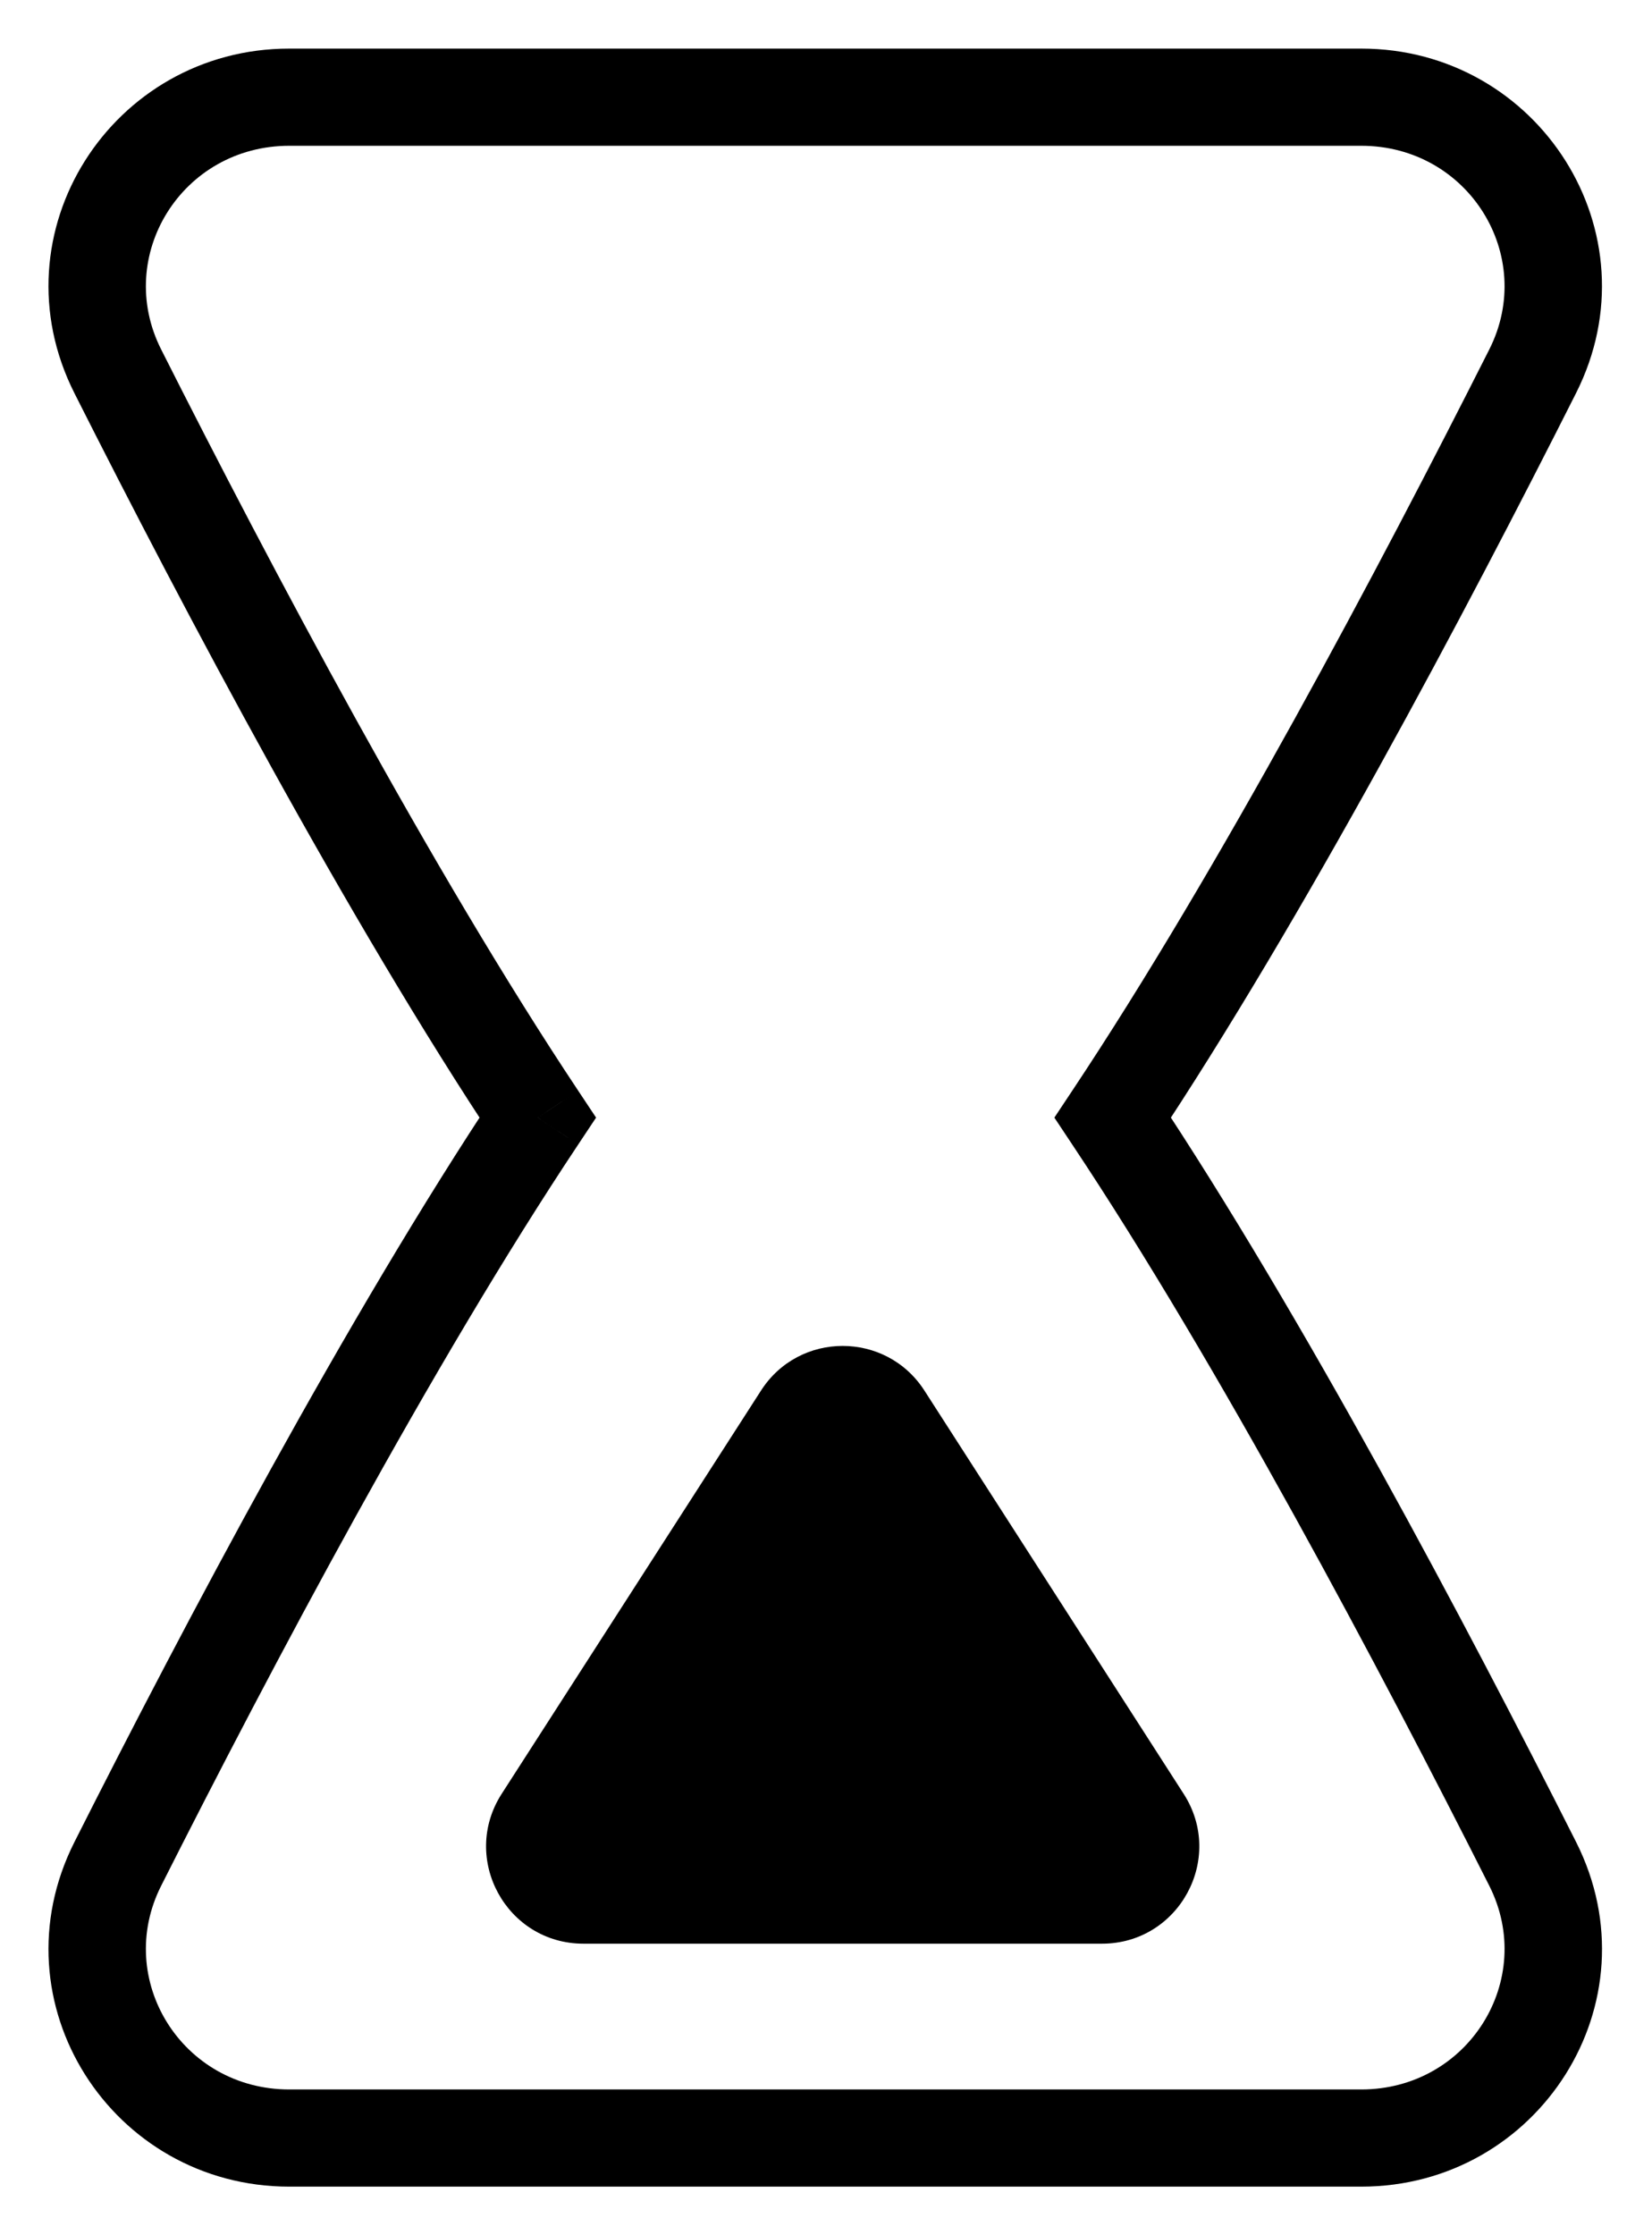 <svg width="17" height="23" viewBox="0 0 17 23" fill="none" xmlns="http://www.w3.org/2000/svg">
<path d="M11.451 11.5L11.034 11.223L10.85 11.5L11.034 11.777L11.451 11.5ZM15.772 19.18L15.326 19.405L15.326 19.405L15.772 19.18ZM1.212 19.18L1.658 19.405L1.658 19.405L1.212 19.18ZM5.534 11.5L5.95 11.777L6.134 11.5L5.95 11.223L5.534 11.5ZM1.212 3.82L1.658 3.595L1.658 3.595L1.212 3.82ZM15.772 3.821L15.326 3.595L15.326 3.595L15.772 3.821ZM11.034 11.777C12.543 14.043 14.193 17.16 15.326 19.405L16.219 18.954C15.084 16.705 13.411 13.543 11.867 11.223L11.034 11.777ZM15.326 19.405C15.812 20.369 15.111 21.5 14.008 21.5V22.5C15.832 22.5 17.051 20.605 16.219 18.954L15.326 19.405ZM14.008 21.5H2.977V22.5H14.008V21.5ZM2.977 21.5C1.873 21.5 1.172 20.369 1.658 19.405L0.766 18.954C-0.067 20.605 1.152 22.5 2.977 22.5V21.5ZM1.658 19.405C2.791 17.16 4.441 14.043 5.95 11.777L5.117 11.223C3.573 13.543 1.9 16.705 0.766 18.954L1.658 19.405ZM5.95 11.223C4.441 8.956 2.791 5.84 1.658 3.595L0.766 4.046C1.9 6.295 3.573 9.457 5.117 11.777L5.95 11.223ZM1.658 3.595C1.172 2.631 1.873 1.5 2.977 1.5V0.5C1.152 0.5 -0.067 2.395 0.766 4.046L1.658 3.595ZM2.977 1.5H14.008V0.5H2.977V1.5ZM14.008 1.5C15.111 1.5 15.812 2.631 15.326 3.595L16.218 4.046C17.051 2.395 15.832 0.5 14.008 0.5V1.5ZM15.326 3.595C14.193 5.84 12.543 8.956 11.034 11.223L11.867 11.777C13.411 9.457 15.084 6.295 16.218 4.046L15.326 3.595Z" fill="black"/>
<path d="M7.831 14.309C8.224 13.696 9.119 13.696 9.513 14.309L12.181 18.459C12.609 19.125 12.131 20 11.34 20H6.004C5.212 20 4.735 19.125 5.162 18.459L7.831 14.309Z" fill="black"/>
</svg>
